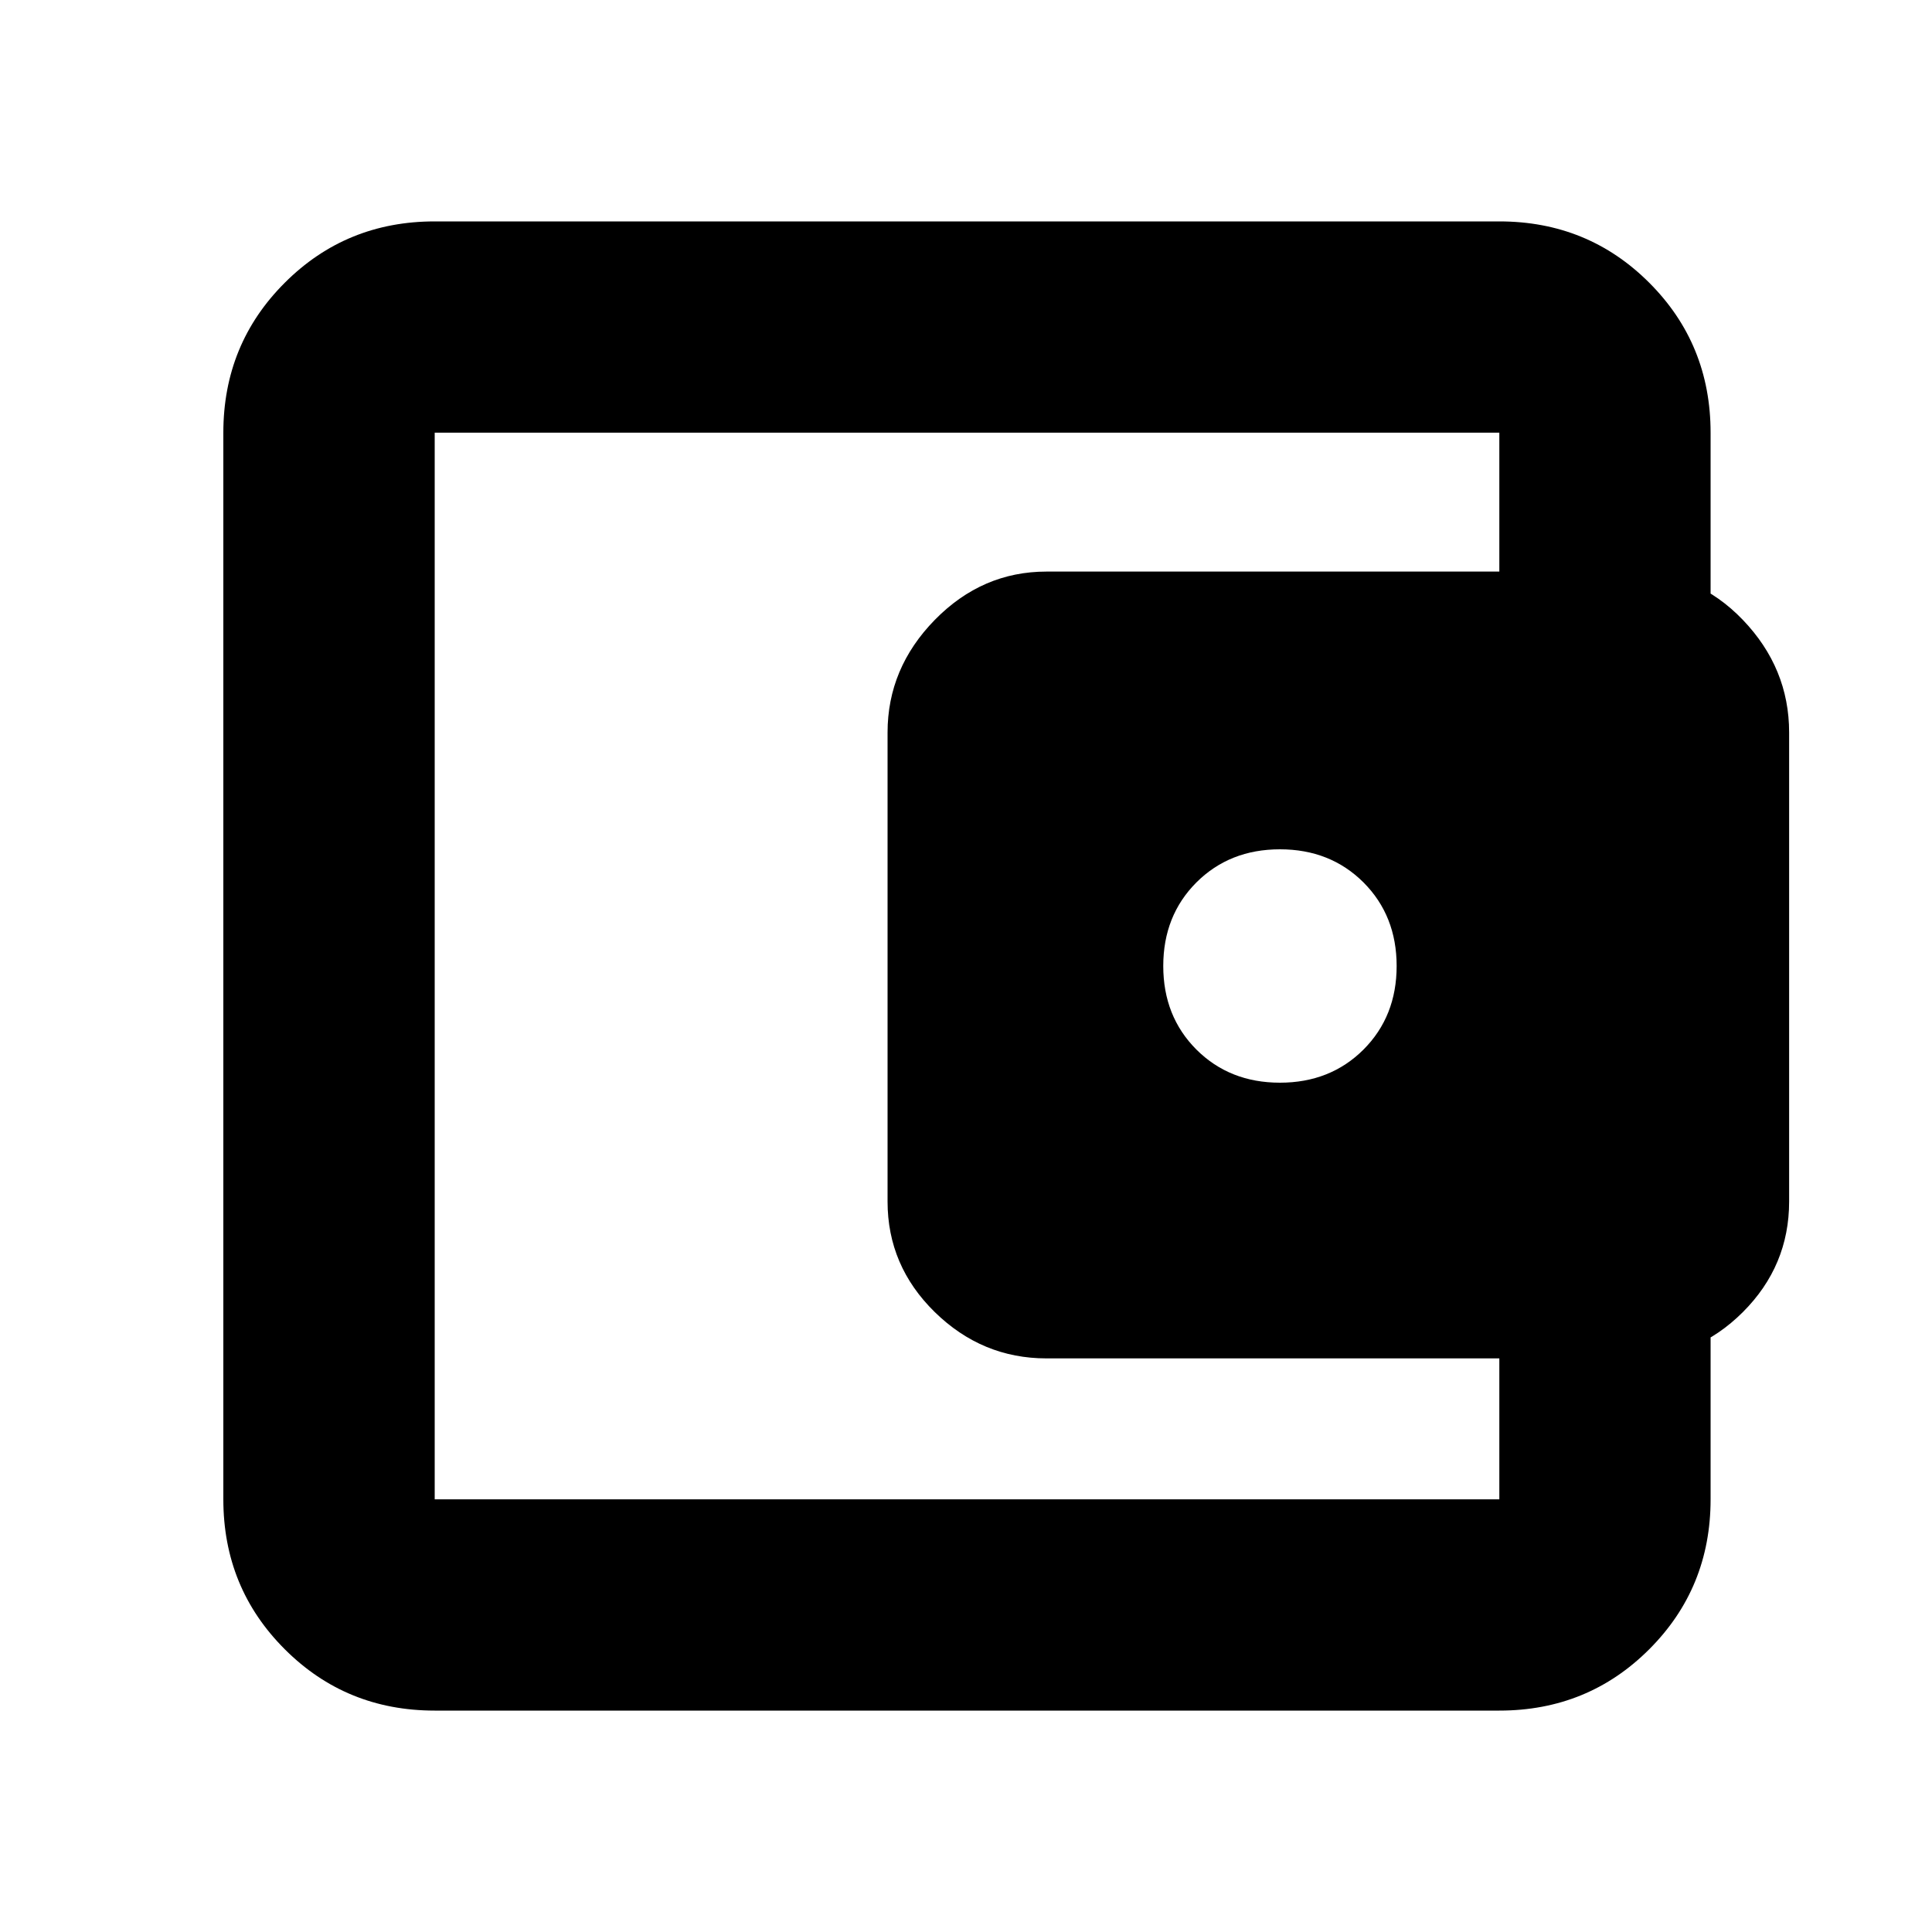 <svg xmlns="http://www.w3.org/2000/svg" height="20" width="20"><path d="M13.25 11.208q.521 0 .865-.343.343-.344.343-.865t-.343-.865q-.344-.343-.865-.343t-.865.343q-.343.344-.343.865t.343.865q.344.343.865.343ZM4.5 15.354v.167V4.479v10.875Zm0 2.354q-.917 0-1.552-.635-.636-.635-.636-1.552V4.479q0-.917.636-1.552.635-.635 1.552-.635h11.021q.917 0 1.552.635t.635 1.552v1.854h-2.187V4.479H4.5v11.042h11.021v-1.875h2.187v1.875q0 .917-.635 1.552t-1.552.635Zm6.333-3.646q-.666 0-1.156-.479-.489-.479-.489-1.145V7.583q0-.666.489-1.166.49-.5 1.156-.5h6.042q.687 0 1.167.5.479.5.479 1.166v4.855q0 .666-.479 1.145-.48.479-1.146.479Z"/></svg>